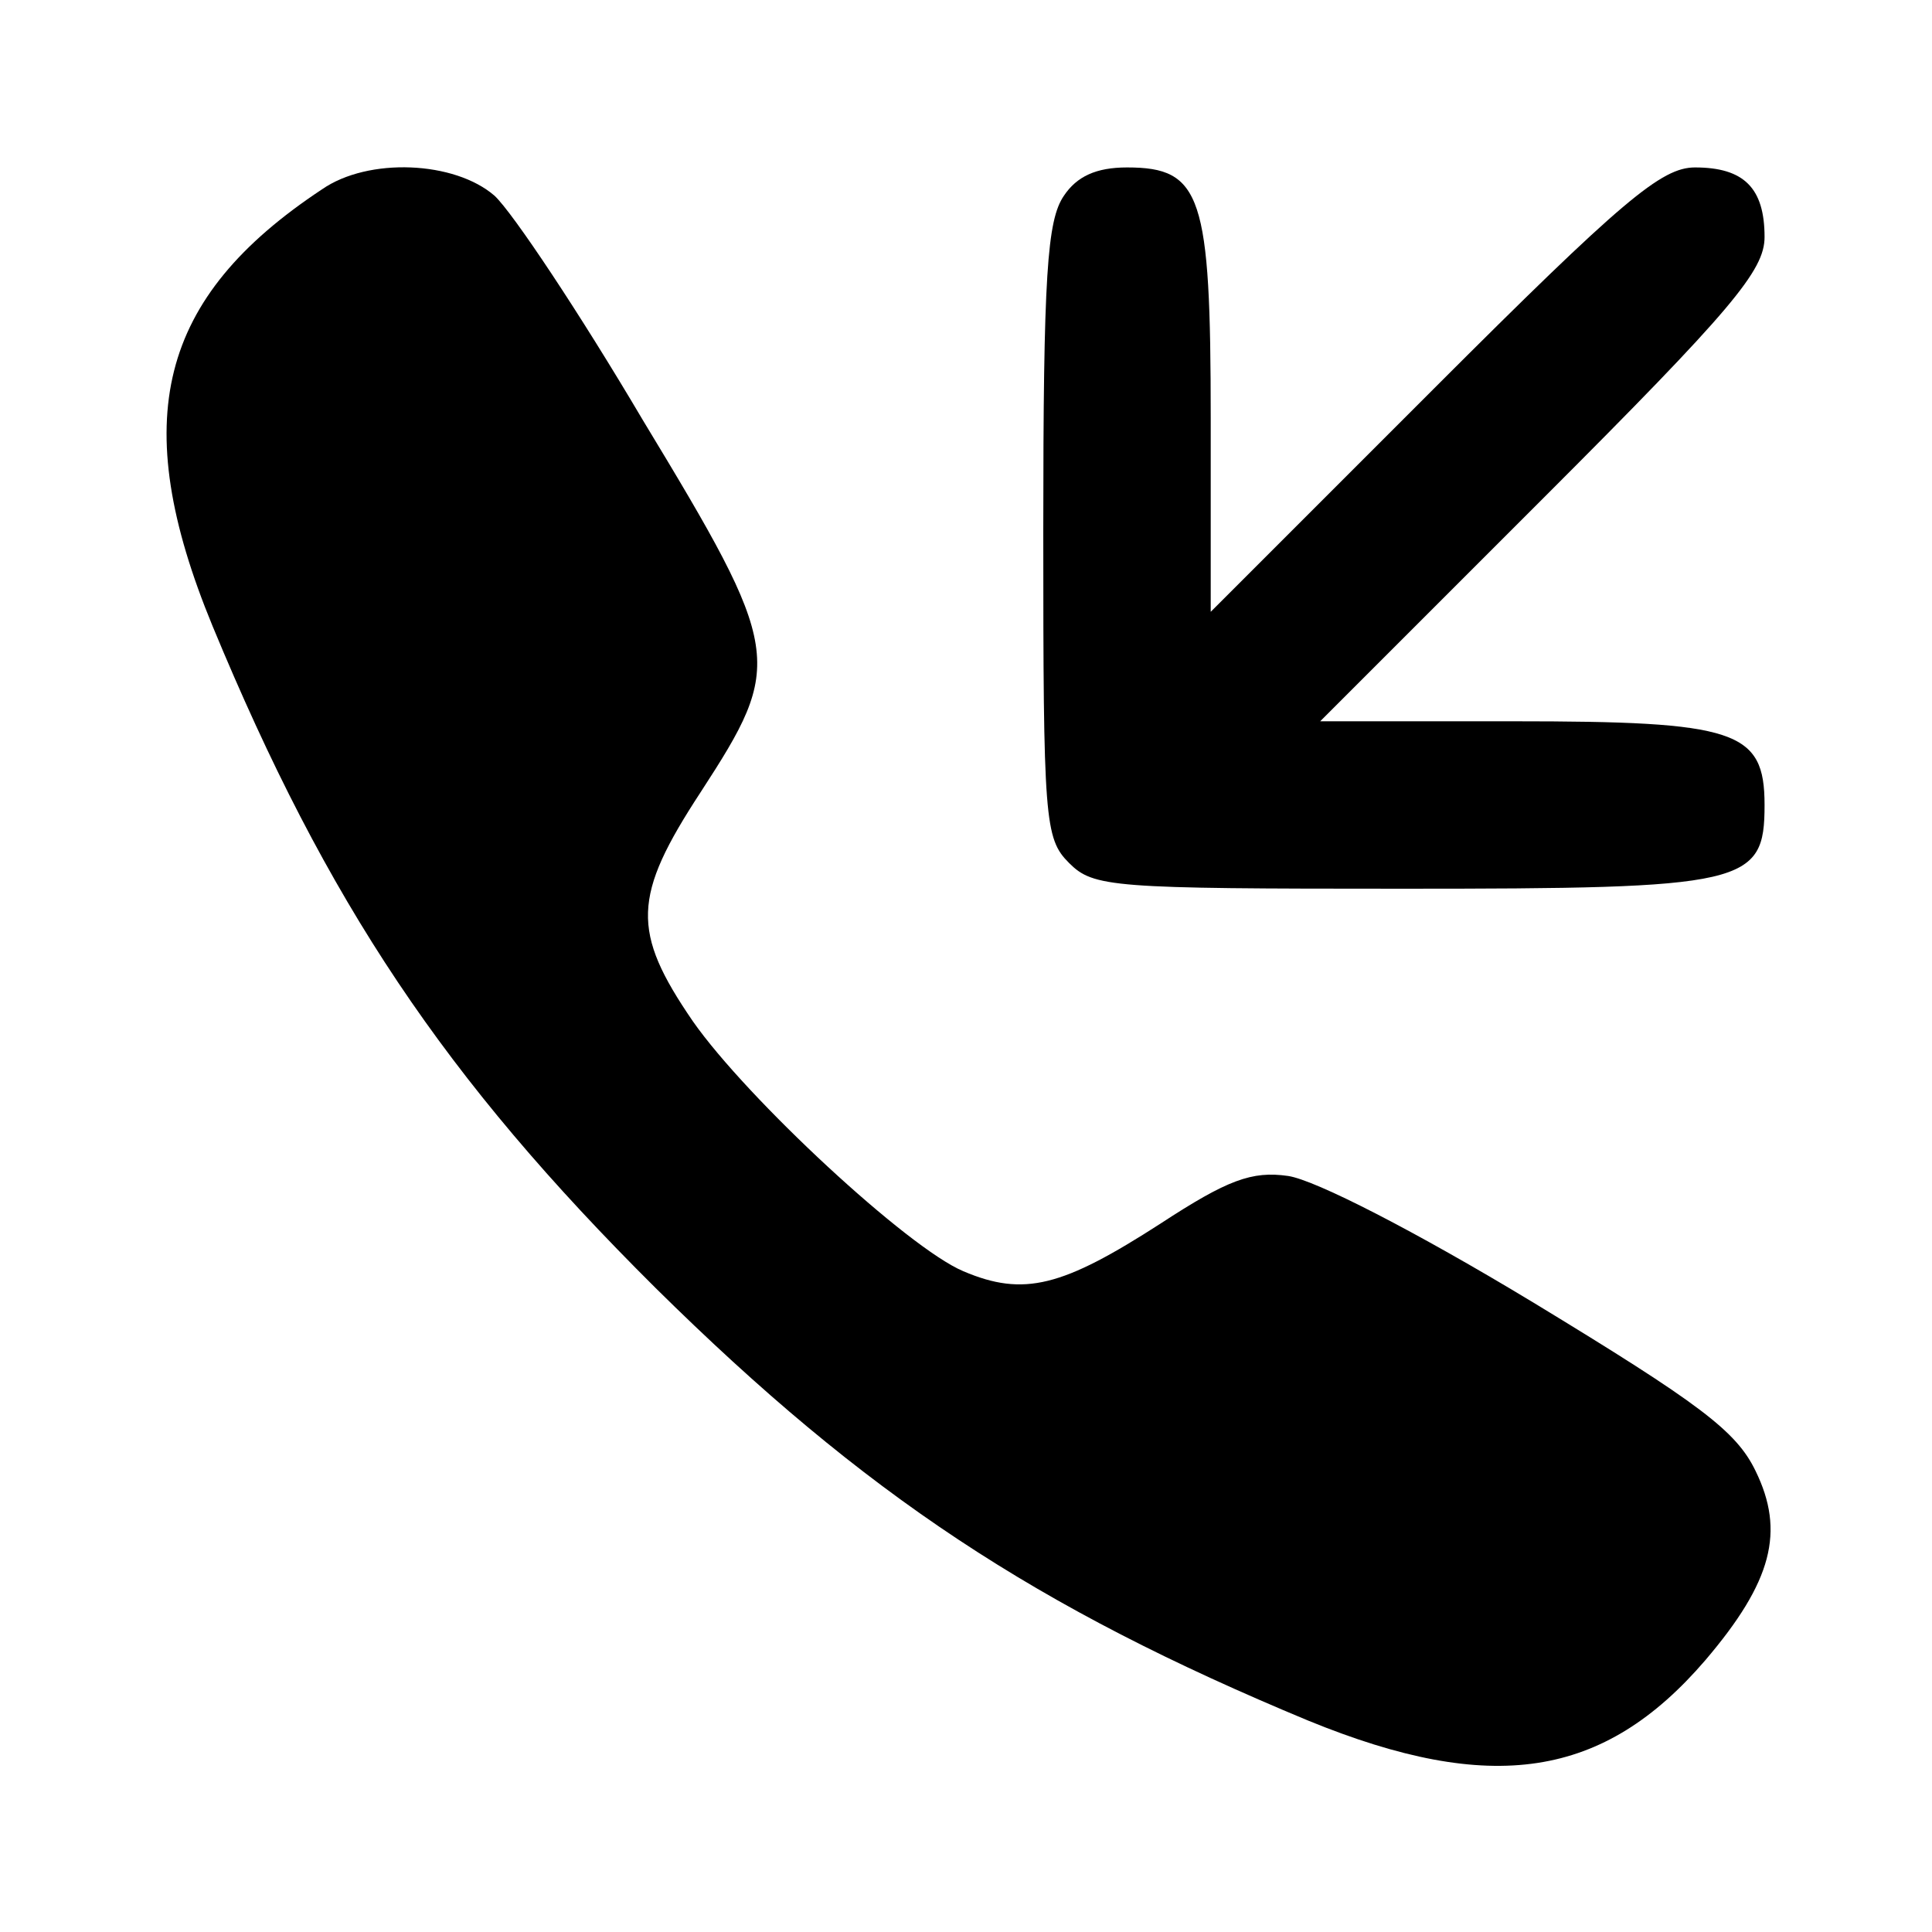 <?xml version="1.0" standalone="no"?>
<svg version="1.0" xmlns="http://www.w3.org/2000/svg"
 width="12px" height="12px" viewBox="0 0 150 150"
 preserveAspectRatio="xMidYMid meet">

<g transform="translate(0,150) scale(0.1,-0.1)"
fill="#000000" stroke="none">
<path d="M250 1353 c-127 -84 -151 -179 -85 -339 89 -215 180 -351 344 -514
163 -161 295 -248 507 -336 142 -58 229 -45 308 47 52 61 62 100 39 147 -15
31 -43 52 -173 131 -91 55 -169 95 -190 98 -28 4 -47 -3 -99 -37 -76 -49 -106
-57 -153 -37 -43 18 -168 134 -210 194 -48 70 -47 97 6 178 65 100 64 109 -45
289 -49 83 -101 161 -115 174 -31 27 -98 30 -134 5z"/>
<path d="M826 1348 c-13 -19 -16 -61 -16 -260 0 -225 1 -239 20 -258 19 -19
33 -20 258 -20 268 0 282 3 282 65 0 58 -22 65 -195 65 l-150 0 173 173 c147
147 172 177 172 203 0 38 -16 54 -54 54 -26 0 -56 -25 -203 -172 l-173 -173 0
150 c0 173 -7 195 -65 195 -24 0 -39 -7 -49 -22z"/>
</g>
</svg>
